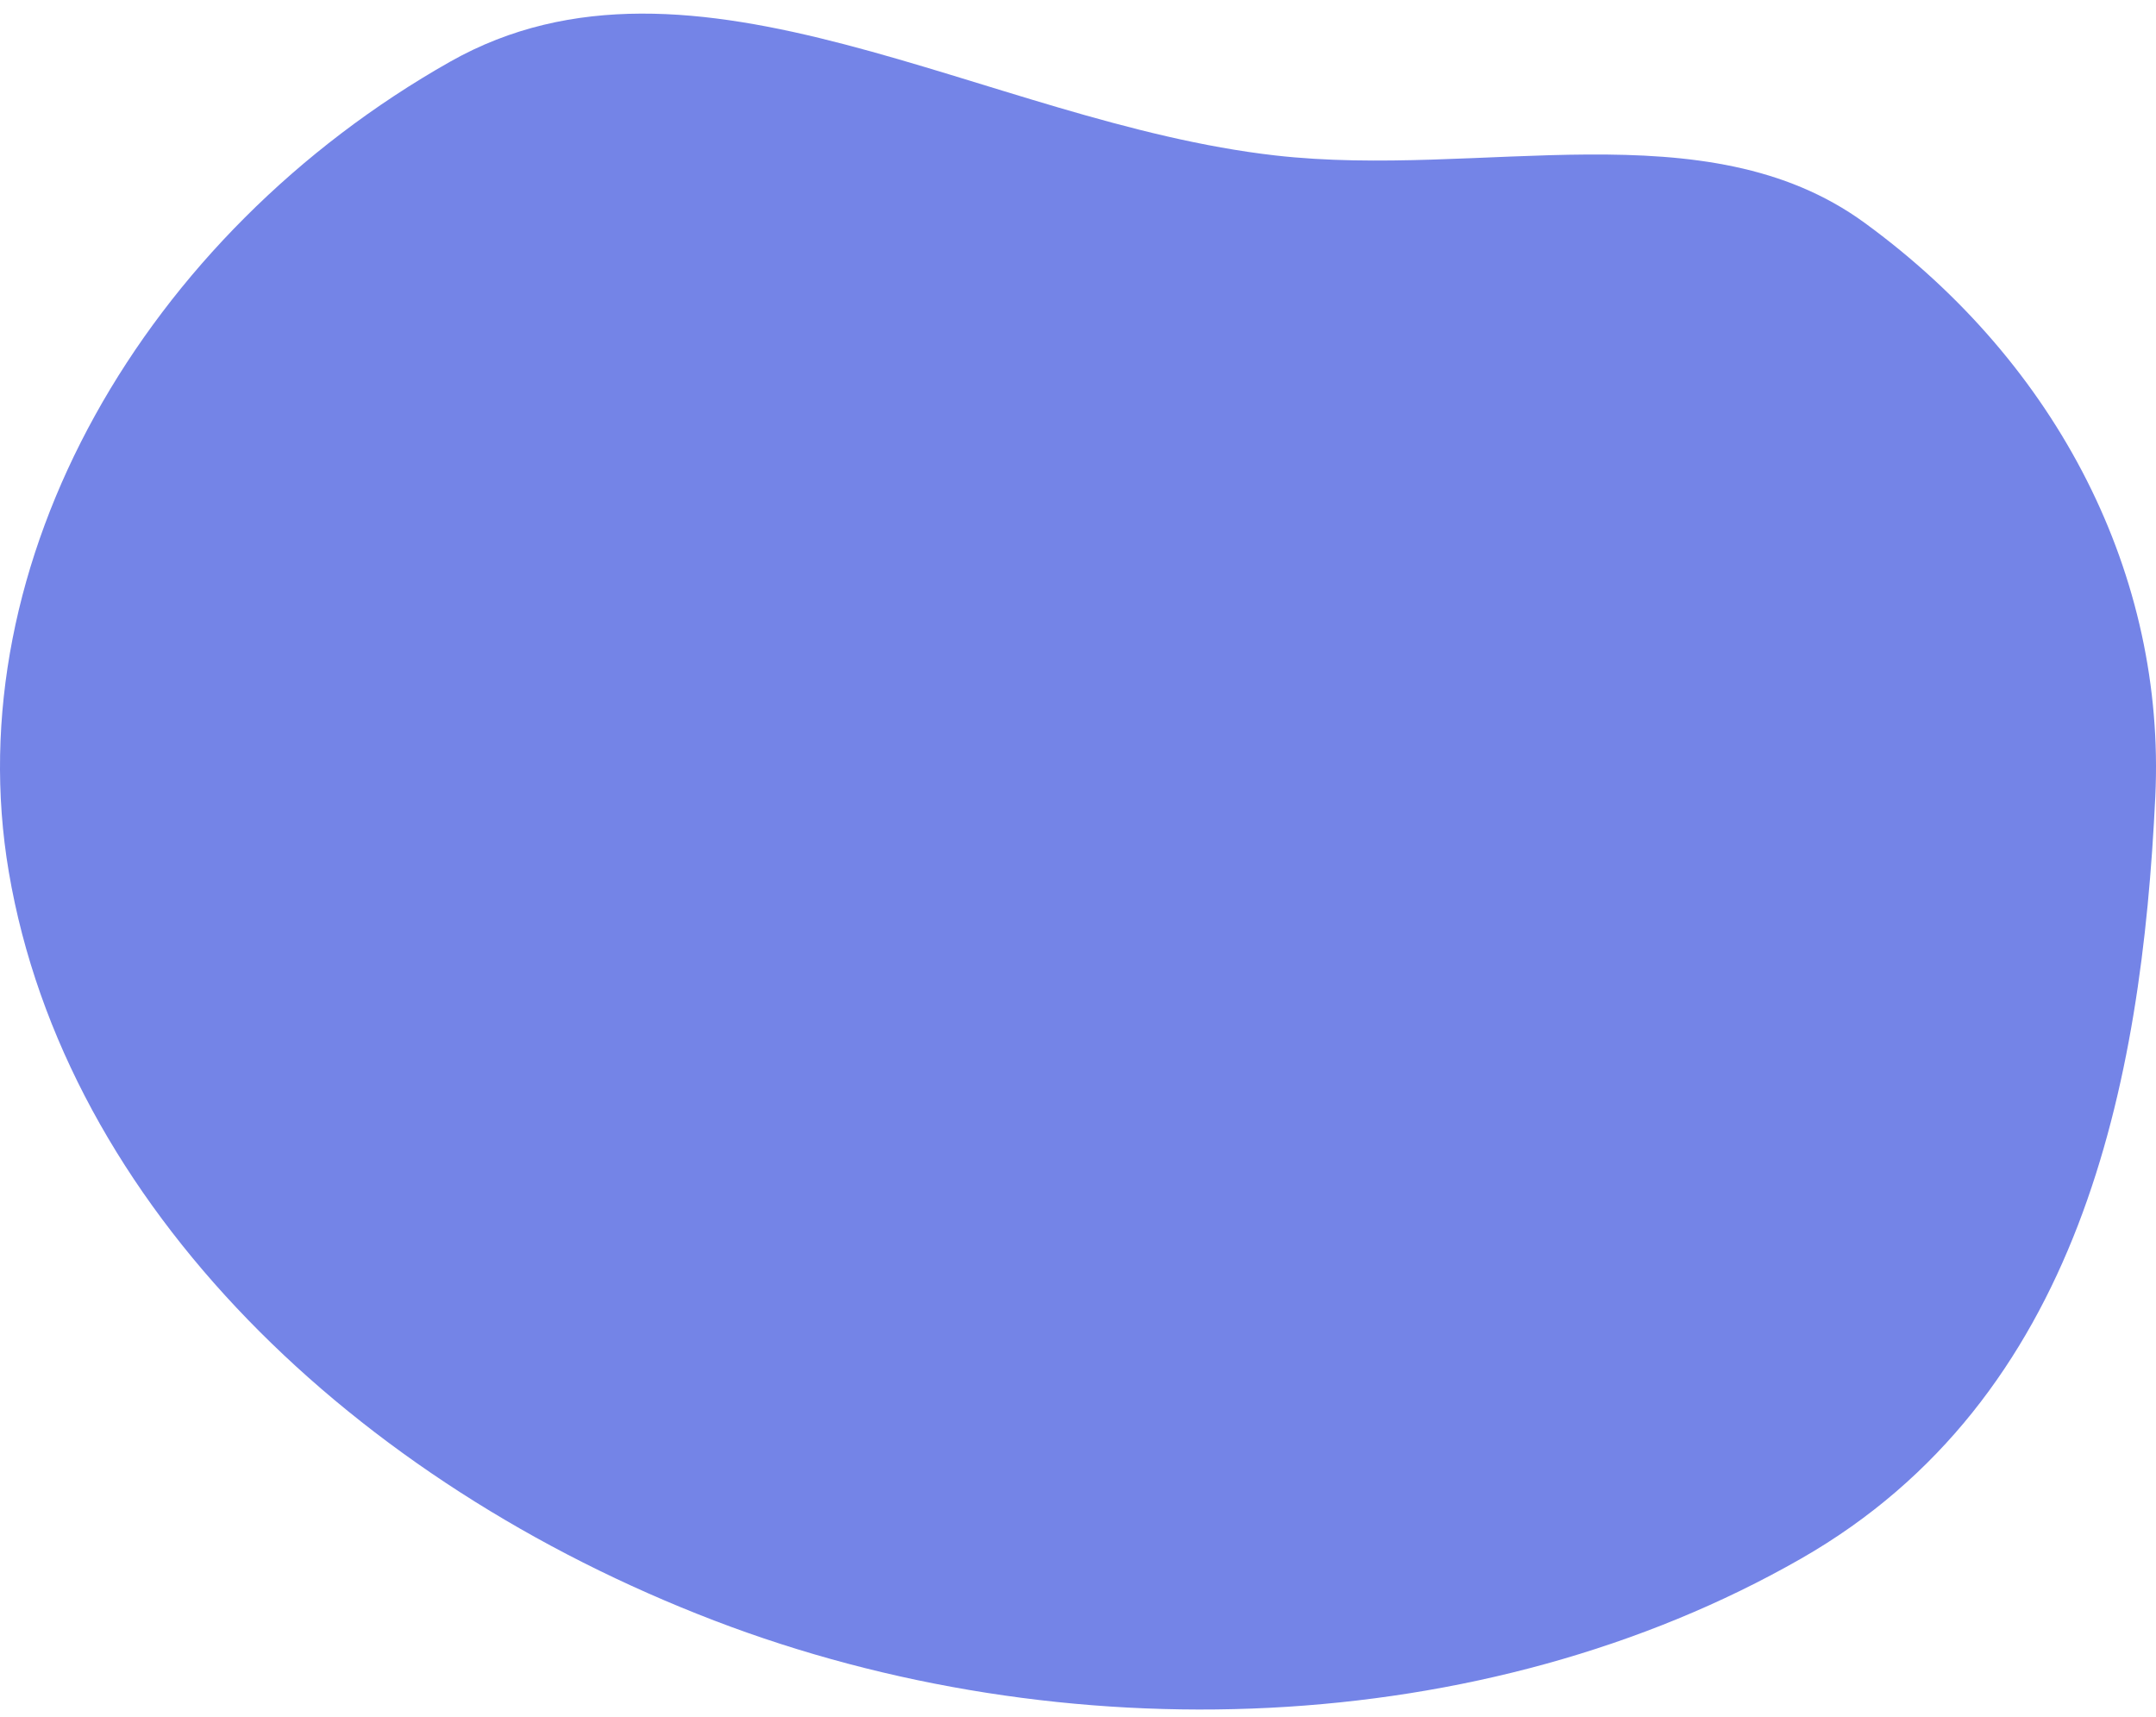 <svg width="113" height="90" viewBox="0 0 113 90" fill="none" xmlns="http://www.w3.org/2000/svg">
<path fill-rule="evenodd" clip-rule="evenodd" d="M66.835 8.147C77.664 9.38 89.395 5.611 97.714 11.669C107.946 19.121 113.508 30.254 112.964 41.74C112.25 56.805 109.049 73.31 94.397 81.692C77.757 91.211 55.712 91.942 37.443 84.941C18.582 77.713 3.426 63.189 0.46 45.693C-2.296 29.435 7.572 12.296 23.591 3.234C36.352 -3.984 51.67 6.421 66.835 8.147Z" fill="#7484E7"/>
</svg>
